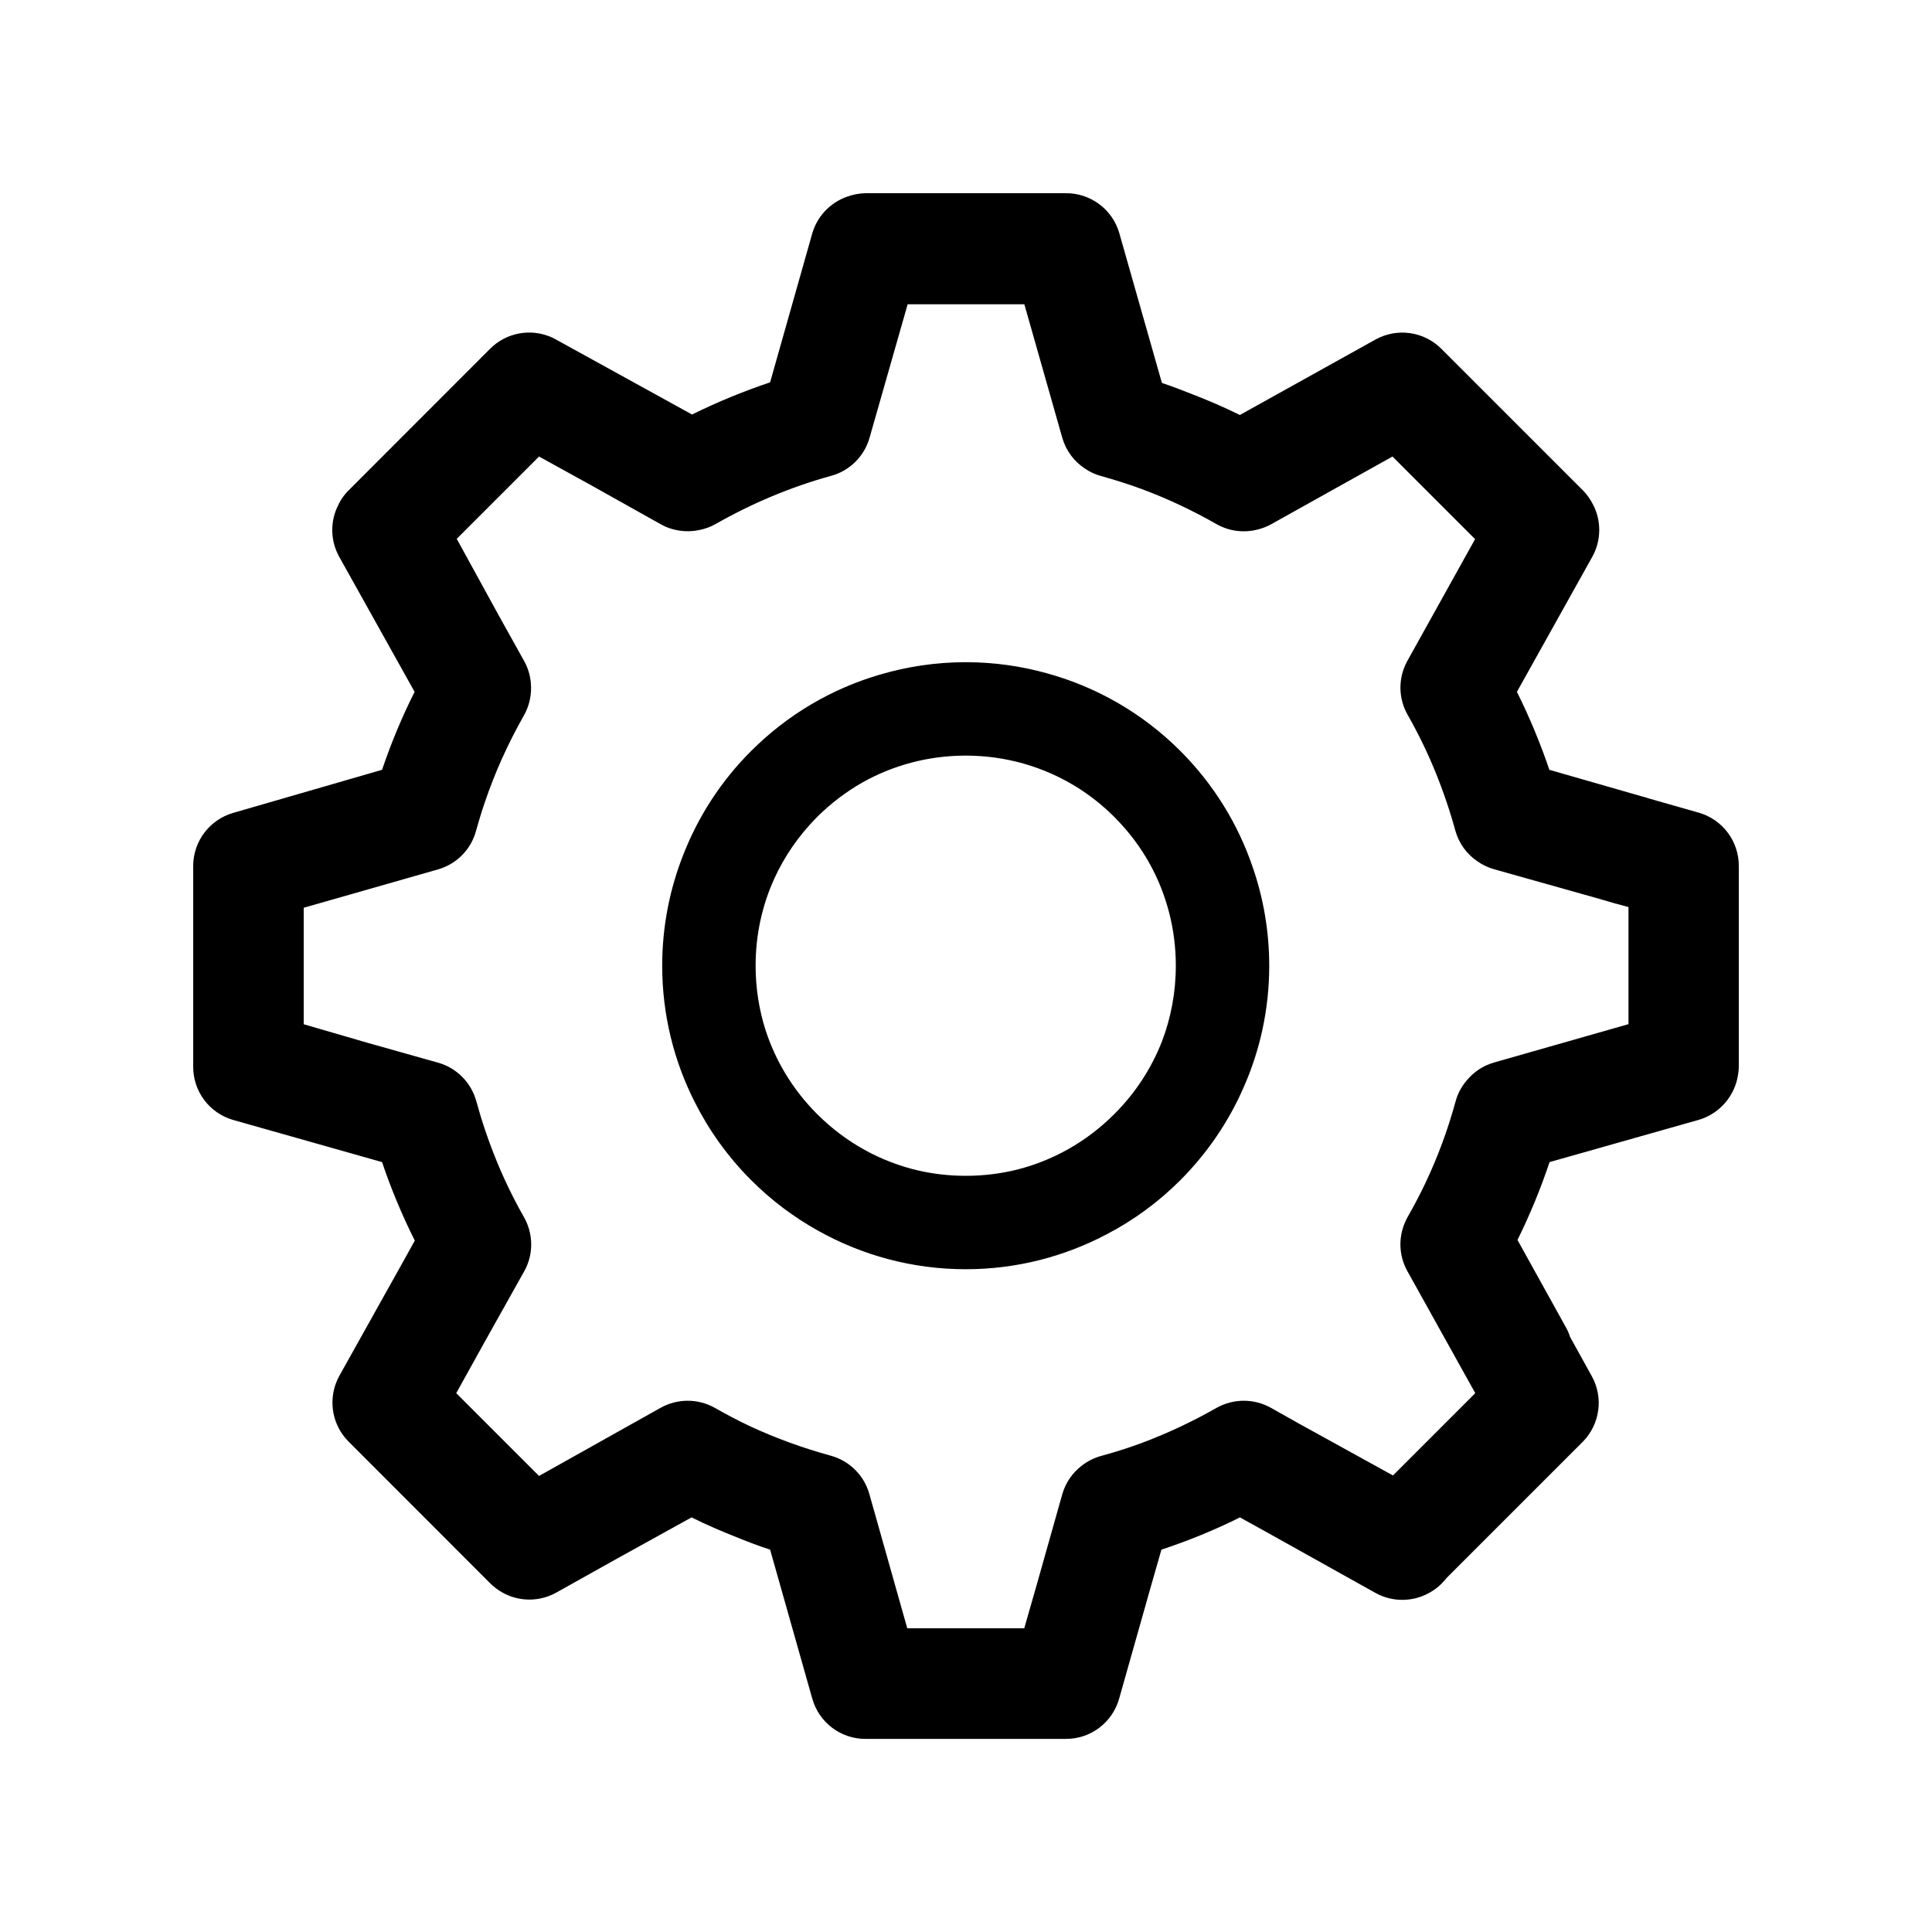 <svg id="cog" viewBox="0 0 20 20">
  <path d="M8.769,2.036 C8.829,2.014 8.895,2.001 8.962,2 L11.033,2 C11.29,1.998 11.518,2.168 11.588,2.417 L12.028,3.964 C12.135,4 12.241,4.04 12.345,4.082 C12.51,4.146 12.674,4.216 12.835,4.296 L14.237,3.516 C14.462,3.39 14.743,3.43 14.924,3.614 L16.388,5.078 C16.431,5.122 16.465,5.172 16.492,5.225 C16.577,5.39 16.578,5.592 16.485,5.761 L15.703,7.162 C15.832,7.421 15.945,7.692 16.039,7.969 L17.003,8.246 C17.025,8.251 17.047,8.258 17.067,8.265 L17.583,8.412 C17.832,8.482 18.002,8.71 18,8.967 L18,11.038 C18,11.055 17.999,11.073 17.997,11.091 C17.994,11.12 17.989,11.149 17.982,11.177 C17.933,11.377 17.781,11.536 17.584,11.593 L16.041,12.03 C15.95,12.303 15.838,12.574 15.709,12.836 L16.195,13.713 C16.22,13.754 16.24,13.797 16.254,13.841 L16.477,14.244 C16.601,14.465 16.564,14.741 16.388,14.922 L14.973,16.337 C14.93,16.393 14.877,16.441 14.815,16.478 C14.639,16.585 14.419,16.59 14.239,16.49 L13.087,15.847 L12.836,15.708 C12.571,15.84 12.3,15.95 12.023,16.042 L11.905,16.454 L11.586,17.582 C11.517,17.831 11.29,18.003 11.032,18.001 L8.962,18.001 C8.704,18.003 8.477,17.831 8.408,17.582 L8.022,16.218 L7.972,16.042 C7.86,16.005 7.749,15.964 7.64,15.919 C7.476,15.855 7.316,15.786 7.159,15.708 L6.385,16.136 L5.763,16.484 C5.587,16.584 5.375,16.582 5.205,16.488 C5.156,16.461 5.111,16.427 5.07,16.386 L3.607,14.922 C3.585,14.9 3.566,14.877 3.548,14.852 C3.42,14.673 3.405,14.433 3.516,14.237 L4.15,13.102 L4.294,12.843 C4.163,12.581 4.05,12.312 3.955,12.03 L2.411,11.593 C2.165,11.521 1.998,11.295 2,11.04 L2,8.96 C2.002,8.708 2.169,8.487 2.411,8.416 L3.955,7.969 C4.049,7.691 4.162,7.42 4.292,7.162 L3.51,5.761 C3.423,5.603 3.418,5.417 3.487,5.259 C3.515,5.193 3.554,5.131 3.607,5.078 L5.07,3.614 C5.24,3.44 5.5,3.395 5.718,3.495 C5.731,3.501 5.744,3.508 5.756,3.515 L7.164,4.291 C7.427,4.161 7.698,4.05 7.972,3.958 L8.408,2.418 C8.46,2.237 8.596,2.097 8.769,2.036 Z M15.185,11.183 C15.256,11.097 15.352,11.032 15.463,11 L16.858,10.602 L16.858,9.39 L16.753,9.361 C16.732,9.356 16.711,9.351 16.691,9.344 L16.493,9.287 L15.469,8.999 C15.404,8.981 15.344,8.952 15.291,8.914 C15.184,8.841 15.104,8.732 15.067,8.603 C14.951,8.182 14.789,7.782 14.576,7.407 C14.474,7.234 14.471,7.021 14.567,6.845 L15.27,5.581 L14.415,4.726 L13.159,5.427 C13.113,5.453 13.063,5.471 13.013,5.483 C12.873,5.518 12.723,5.499 12.594,5.426 C12.345,5.284 12.085,5.161 11.815,5.061 C11.678,5.011 11.539,4.967 11.399,4.928 C11.339,4.912 11.283,4.886 11.233,4.852 C11.12,4.778 11.035,4.666 10.997,4.533 L10.604,3.15 L9.396,3.15 L9,4.537 C8.944,4.729 8.79,4.878 8.596,4.928 C8.181,5.043 7.783,5.211 7.404,5.427 C7.353,5.455 7.298,5.475 7.243,5.486 C7.107,5.516 6.962,5.496 6.838,5.426 L6.106,5.016 L5.58,4.726 L4.728,5.578 L5.157,6.36 L5.427,6.845 C5.466,6.915 5.488,6.991 5.495,7.068 C5.506,7.185 5.482,7.304 5.422,7.409 C5.257,7.7 5.123,7.997 5.018,8.308 C4.985,8.404 4.956,8.501 4.928,8.6 C4.877,8.792 4.729,8.943 4.538,8.999 L3.239,9.37 L3.144,9.397 L3.144,10.603 L3.808,10.796 L4.532,11 C4.725,11.053 4.876,11.204 4.93,11.397 C5.044,11.813 5.206,12.217 5.422,12.596 C5.522,12.77 5.525,12.983 5.428,13.158 L5.028,13.872 L4.723,14.422 L5.58,15.279 L6.495,14.766 L6.838,14.574 C7.012,14.476 7.225,14.476 7.4,14.574 C7.517,14.641 7.637,14.704 7.759,14.762 C8.032,14.889 8.314,14.991 8.603,15.07 C8.796,15.124 8.947,15.275 9,15.468 L9.392,16.856 L10.603,16.856 L10.732,16.406 L10.997,15.467 C11.031,15.349 11.101,15.248 11.195,15.175 C11.256,15.127 11.327,15.091 11.405,15.07 C11.549,15.031 11.691,14.985 11.829,14.934 C12.094,14.834 12.35,14.713 12.594,14.574 C12.769,14.476 12.982,14.476 13.157,14.574 L13.452,14.74 L14.42,15.274 L15.272,14.422 L14.567,13.155 C14.475,12.987 14.474,12.786 14.562,12.617 C14.566,12.61 14.569,12.603 14.573,12.596 C14.636,12.486 14.695,12.373 14.75,12.259 C14.88,11.987 14.985,11.704 15.067,11.406 C15.089,11.322 15.13,11.246 15.185,11.183 Z M9.104,6.985 C9.388,6.901 9.687,6.855 9.997,6.855 C10.288,6.855 10.57,6.895 10.838,6.97 C11.344,7.109 11.822,7.377 12.219,7.774 C12.568,8.123 12.817,8.535 12.967,8.974 C13.078,9.295 13.139,9.639 13.139,9.997 C13.139,10.446 13.044,10.874 12.872,11.261 C12.72,11.608 12.502,11.933 12.219,12.217 C11.988,12.448 11.73,12.635 11.455,12.778 C11.019,13.008 10.523,13.139 9.997,13.139 C9.442,13.139 8.92,12.993 8.467,12.739 C8.219,12.601 7.986,12.427 7.776,12.217 C7.534,11.975 7.34,11.702 7.193,11.411 C6.977,10.986 6.855,10.505 6.855,9.997 C6.855,9.591 6.933,9.202 7.075,8.844 C7.228,8.454 7.461,8.088 7.776,7.774 C8.159,7.391 8.617,7.128 9.104,6.985 Z M11.132,8.139 C10.802,7.938 10.414,7.822 9.997,7.822 C9.608,7.822 9.243,7.923 8.928,8.1 C8.761,8.195 8.603,8.314 8.459,8.457 C8.268,8.649 8.119,8.867 8.014,9.099 C7.89,9.372 7.822,9.676 7.822,9.997 C7.822,10.229 7.858,10.452 7.924,10.661 C8.027,10.979 8.205,11.279 8.459,11.533 C8.759,11.833 9.123,12.028 9.506,12.117 C9.663,12.153 9.828,12.172 9.997,12.172 C10.18,12.172 10.358,12.15 10.528,12.108 C10.896,12.015 11.246,11.823 11.535,11.533 C11.757,11.312 11.921,11.055 12.028,10.782 C12.121,10.539 12.172,10.274 12.172,9.997 C12.172,9.617 12.076,9.261 11.907,8.951 C11.81,8.774 11.686,8.608 11.535,8.457 C11.411,8.333 11.276,8.227 11.132,8.139 Z"/>
</svg>